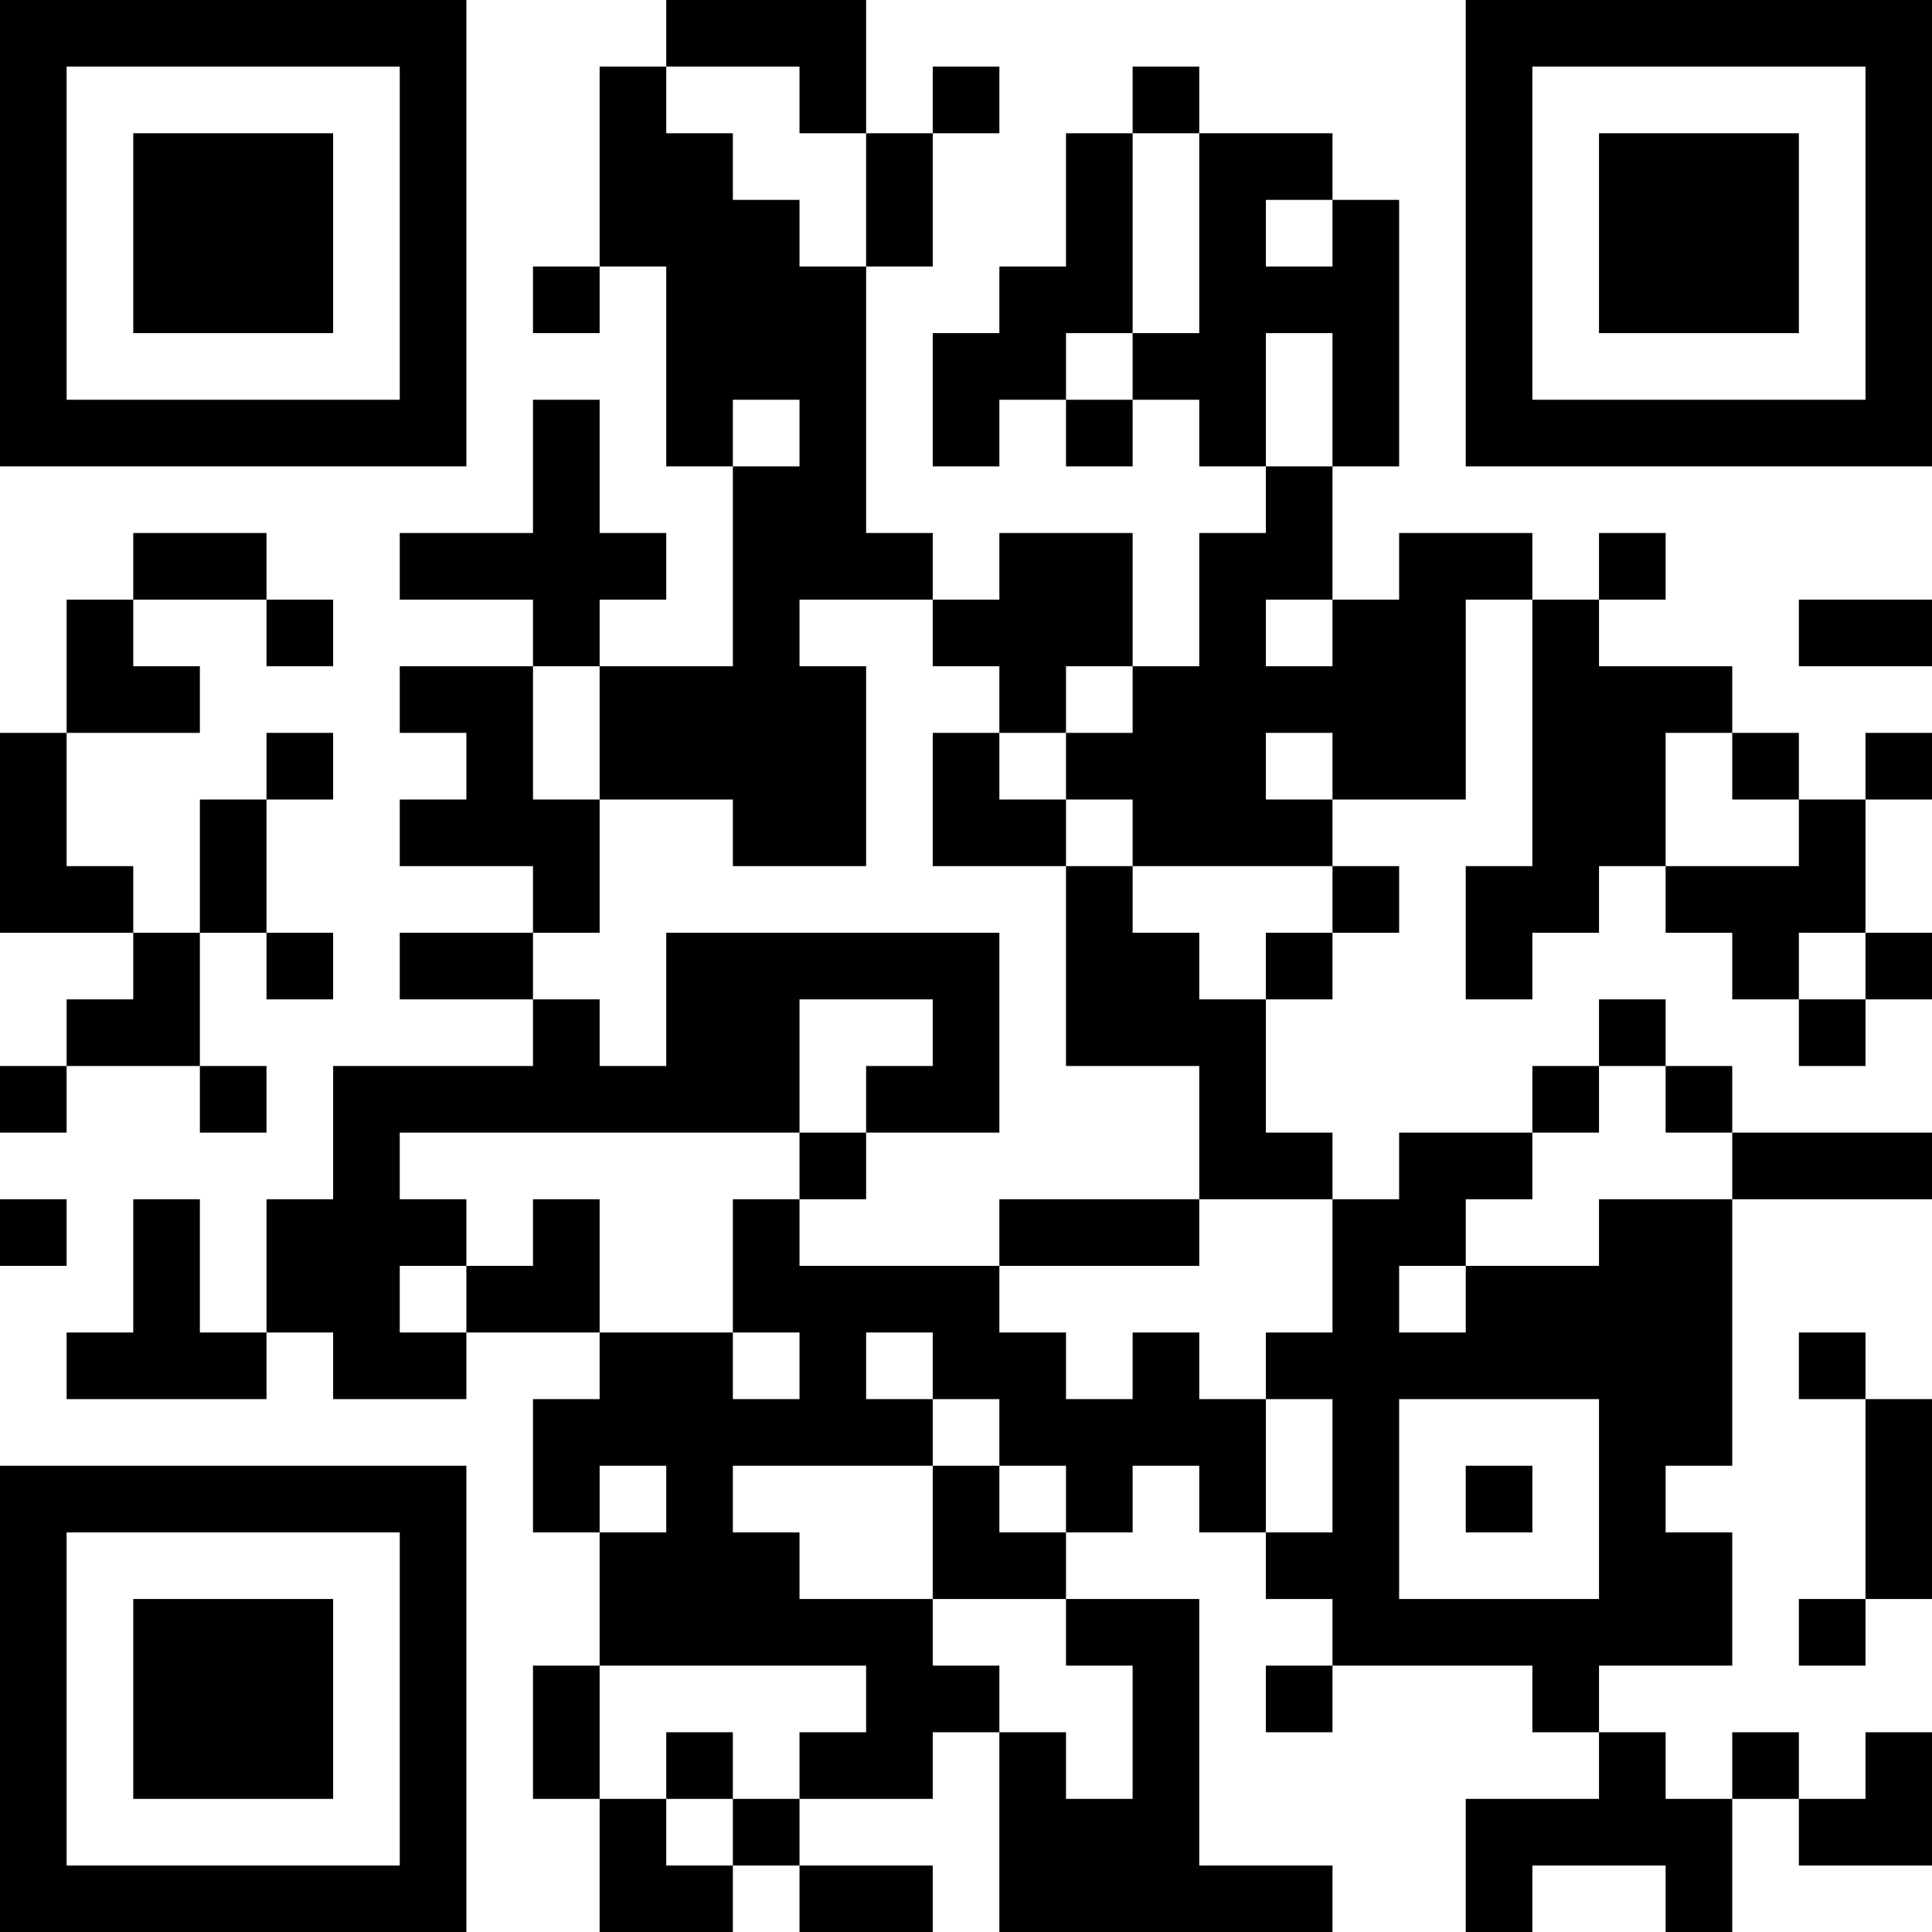 <?xml version="1.0" encoding="UTF-8"?>
<svg xmlns="http://www.w3.org/2000/svg" version="1.1" width="200" height="200" viewBox="0 0 200 200"><rect x="0" y="0" width="200" height="200" fill="#ffffff"/><g transform="scale(6.897)"><g transform="translate(0,0)"><path fill-rule="evenodd" d="M10 0L10 1L9 1L9 4L8 4L8 5L9 5L9 4L10 4L10 7L11 7L11 10L9 10L9 9L10 9L10 8L9 8L9 6L8 6L8 8L6 8L6 9L8 9L8 10L6 10L6 11L7 11L7 12L6 12L6 13L8 13L8 14L6 14L6 15L8 15L8 16L5 16L5 18L4 18L4 20L3 20L3 18L2 18L2 20L1 20L1 21L4 21L4 20L5 20L5 21L7 21L7 20L9 20L9 21L8 21L8 23L9 23L9 25L8 25L8 27L9 27L9 29L11 29L11 28L12 28L12 29L14 29L14 28L12 28L12 27L14 27L14 26L15 26L15 29L20 29L20 28L18 28L18 24L16 24L16 23L17 23L17 22L18 22L18 23L19 23L19 24L20 24L20 25L19 25L19 26L20 26L20 25L23 25L23 26L24 26L24 27L22 27L22 29L23 29L23 28L25 28L25 29L26 29L26 27L27 27L27 28L29 28L29 26L28 26L28 27L27 27L27 26L26 26L26 27L25 27L25 26L24 26L24 25L26 25L26 23L25 23L25 22L26 22L26 18L29 18L29 17L26 17L26 16L25 16L25 15L24 15L24 16L23 16L23 17L21 17L21 18L20 18L20 17L19 17L19 15L20 15L20 14L21 14L21 13L20 13L20 12L22 12L22 9L23 9L23 13L22 13L22 15L23 15L23 14L24 14L24 13L25 13L25 14L26 14L26 15L27 15L27 16L28 16L28 15L29 15L29 14L28 14L28 12L29 12L29 11L28 11L28 12L27 12L27 11L26 11L26 10L24 10L24 9L25 9L25 8L24 8L24 9L23 9L23 8L21 8L21 9L20 9L20 7L21 7L21 3L20 3L20 2L18 2L18 1L17 1L17 2L16 2L16 4L15 4L15 5L14 5L14 7L15 7L15 6L16 6L16 7L17 7L17 6L18 6L18 7L19 7L19 8L18 8L18 10L17 10L17 8L15 8L15 9L14 9L14 8L13 8L13 4L14 4L14 2L15 2L15 1L14 1L14 2L13 2L13 0ZM10 1L10 2L11 2L11 3L12 3L12 4L13 4L13 2L12 2L12 1ZM17 2L17 5L16 5L16 6L17 6L17 5L18 5L18 2ZM19 3L19 4L20 4L20 3ZM19 5L19 7L20 7L20 5ZM11 6L11 7L12 7L12 6ZM2 8L2 9L1 9L1 11L0 11L0 14L2 14L2 15L1 15L1 16L0 16L0 17L1 17L1 16L3 16L3 17L4 17L4 16L3 16L3 14L4 14L4 15L5 15L5 14L4 14L4 12L5 12L5 11L4 11L4 12L3 12L3 14L2 14L2 13L1 13L1 11L3 11L3 10L2 10L2 9L4 9L4 10L5 10L5 9L4 9L4 8ZM12 9L12 10L13 10L13 13L11 13L11 12L9 12L9 10L8 10L8 12L9 12L9 14L8 14L8 15L9 15L9 16L10 16L10 14L15 14L15 17L13 17L13 16L14 16L14 15L12 15L12 17L6 17L6 18L7 18L7 19L6 19L6 20L7 20L7 19L8 19L8 18L9 18L9 20L11 20L11 21L12 21L12 20L11 20L11 18L12 18L12 19L15 19L15 20L16 20L16 21L17 21L17 20L18 20L18 21L19 21L19 23L20 23L20 21L19 21L19 20L20 20L20 18L18 18L18 16L16 16L16 13L17 13L17 14L18 14L18 15L19 15L19 14L20 14L20 13L17 13L17 12L16 12L16 11L17 11L17 10L16 10L16 11L15 11L15 10L14 10L14 9ZM19 9L19 10L20 10L20 9ZM27 9L27 10L29 10L29 9ZM14 11L14 13L16 13L16 12L15 12L15 11ZM19 11L19 12L20 12L20 11ZM25 11L25 13L27 13L27 12L26 12L26 11ZM27 14L27 15L28 15L28 14ZM24 16L24 17L23 17L23 18L22 18L22 19L21 19L21 20L22 20L22 19L24 19L24 18L26 18L26 17L25 17L25 16ZM12 17L12 18L13 18L13 17ZM0 18L0 19L1 19L1 18ZM15 18L15 19L18 19L18 18ZM13 20L13 21L14 21L14 22L11 22L11 23L12 23L12 24L14 24L14 25L15 25L15 26L16 26L16 27L17 27L17 25L16 25L16 24L14 24L14 22L15 22L15 23L16 23L16 22L15 22L15 21L14 21L14 20ZM27 20L27 21L28 21L28 24L27 24L27 25L28 25L28 24L29 24L29 21L28 21L28 20ZM21 21L21 24L24 24L24 21ZM9 22L9 23L10 23L10 22ZM22 22L22 23L23 23L23 22ZM9 25L9 27L10 27L10 28L11 28L11 27L12 27L12 26L13 26L13 25ZM10 26L10 27L11 27L11 26ZM0 0L0 7L7 7L7 0ZM1 1L1 6L6 6L6 1ZM2 2L2 5L5 5L5 2ZM22 0L22 7L29 7L29 0ZM23 1L23 6L28 6L28 1ZM24 2L24 5L27 5L27 2ZM0 22L0 29L7 29L7 22ZM1 23L1 28L6 28L6 23ZM2 24L2 27L5 27L5 24Z" fill="#000000"/></g></g></svg>
